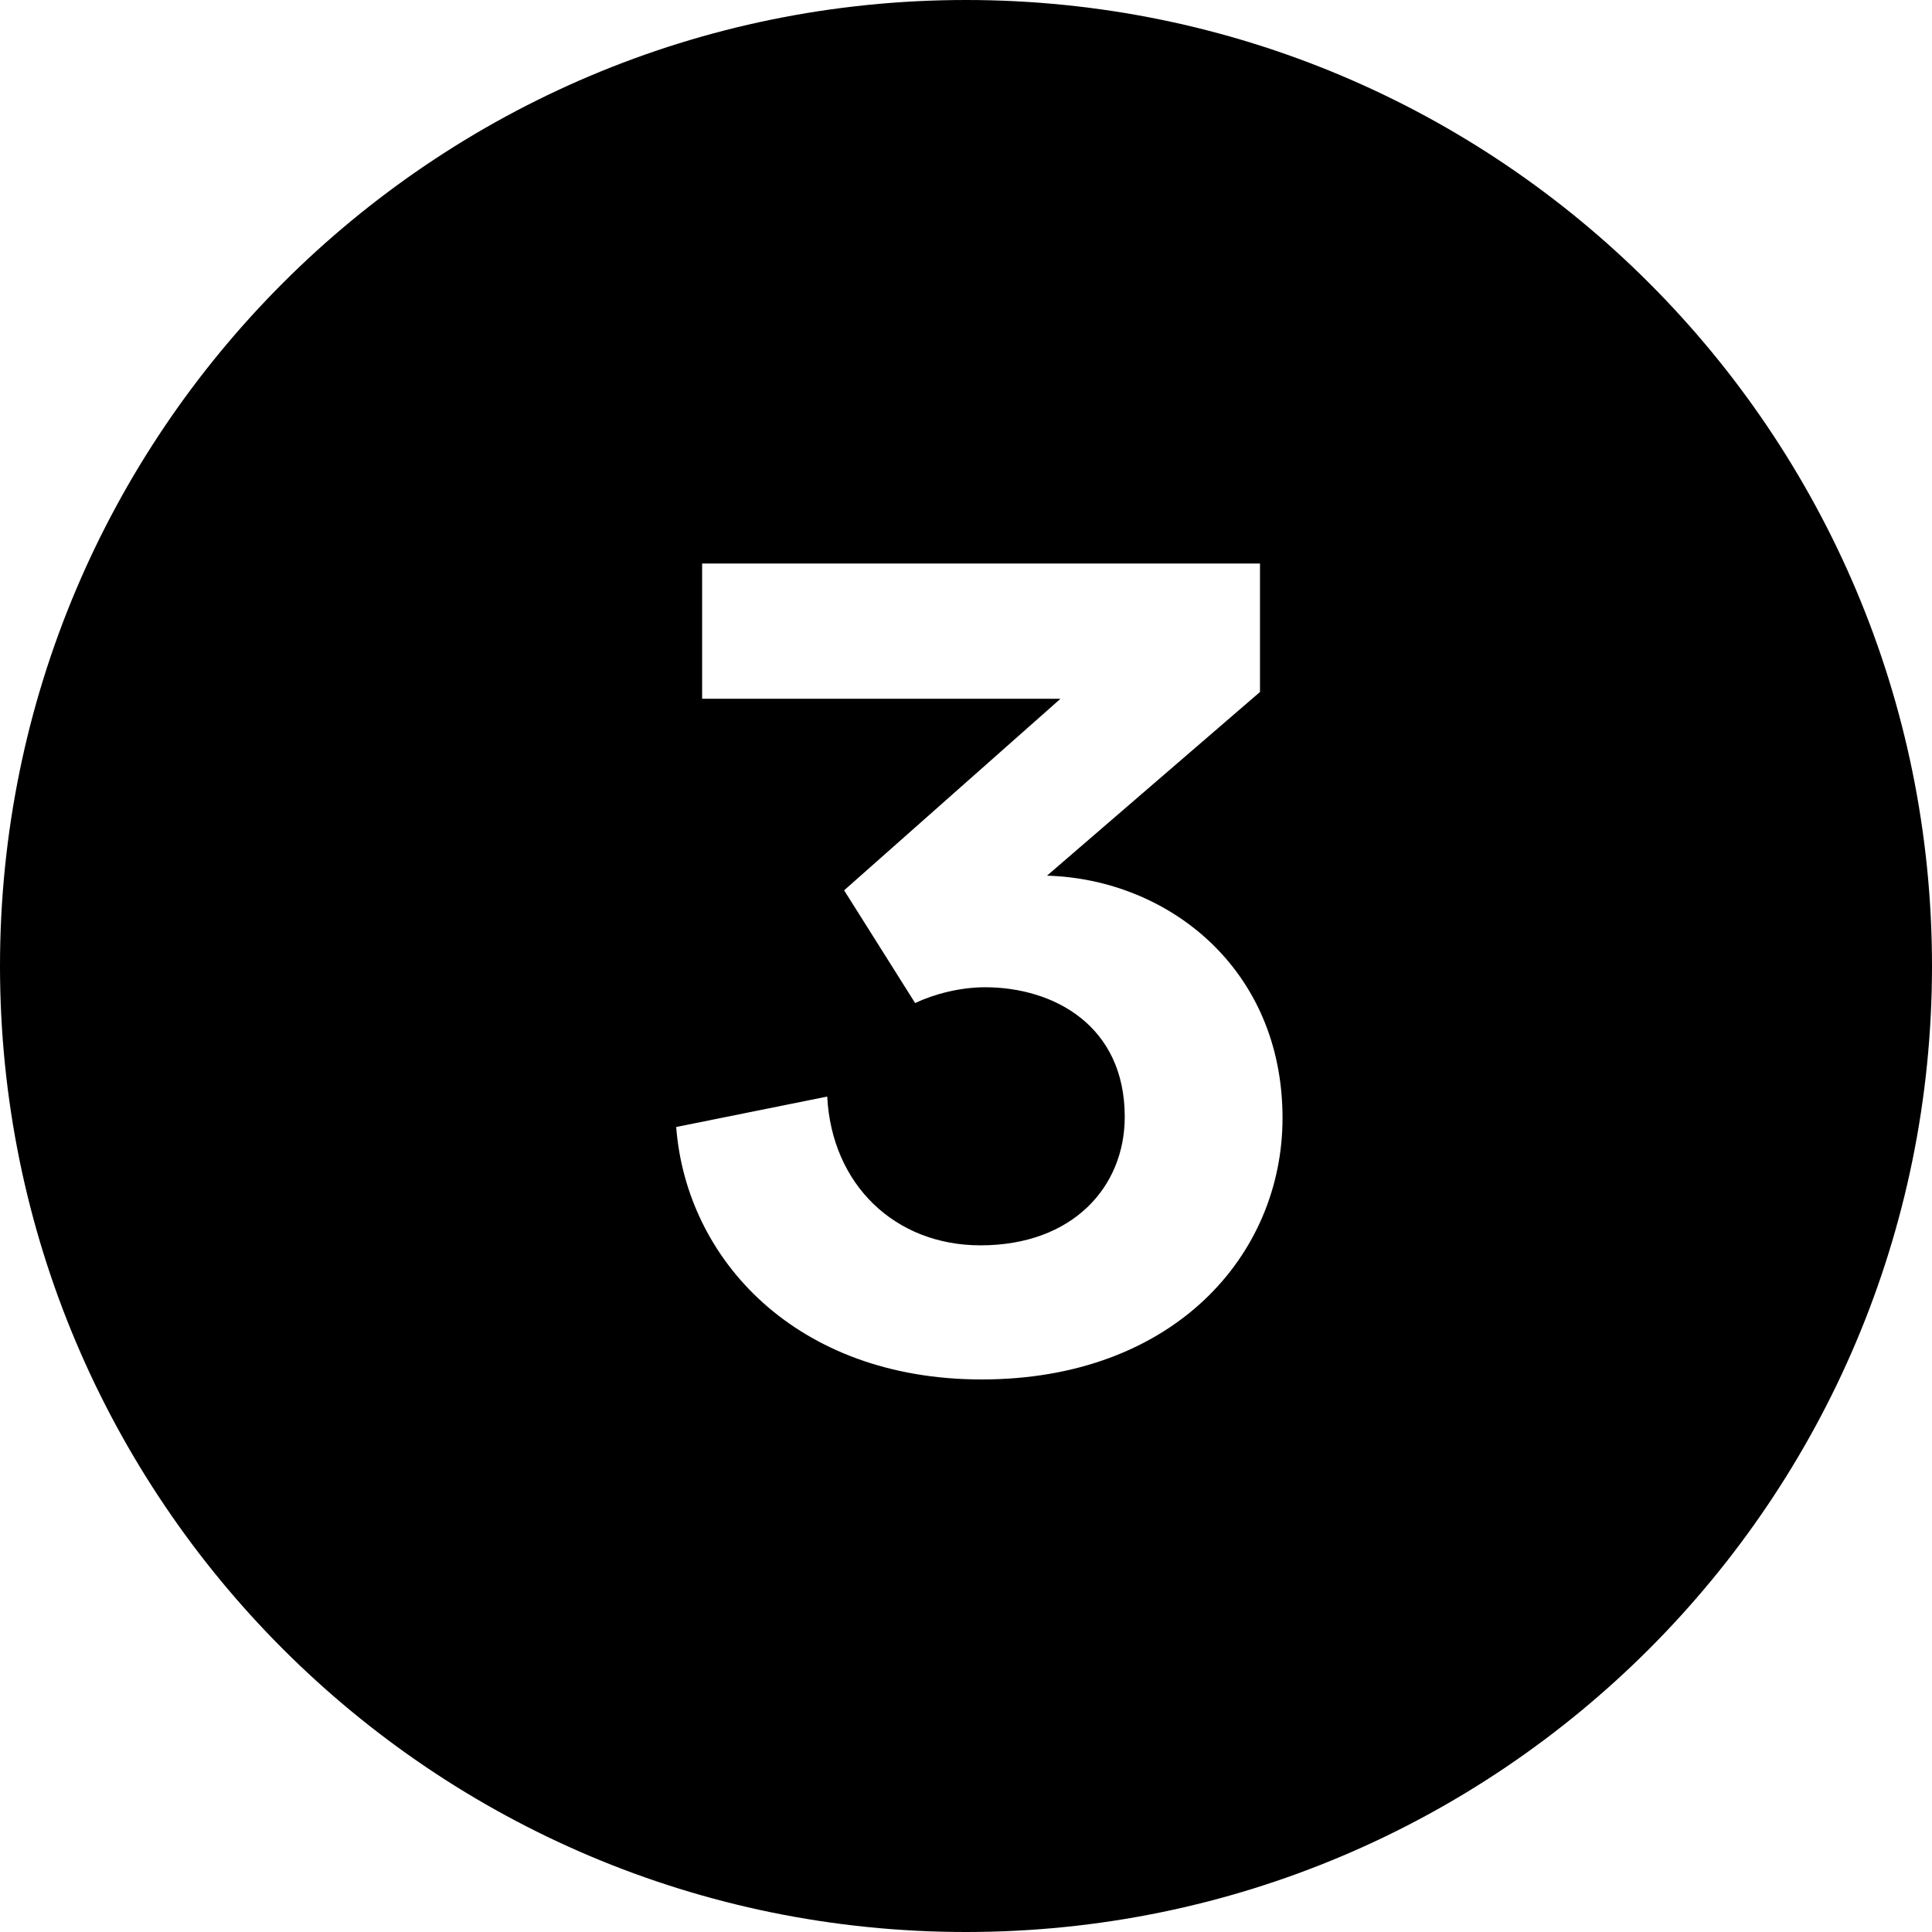 <svg width="24" height="24" viewBox="0 0 24 24" fill="inherit" xmlns="http://www.w3.org/2000/svg"><path fill-rule="evenodd" clip-rule="evenodd" d="M12 24C18.627 24 24 18.627 24 12C24 5.373 18.627 0 12 0C5.373 0 0 5.373 0 12C0 18.627 5.373 24 12 24ZM12.236 12.264C11.928 12.264 11.606 12.348 11.368 12.46L10.486 11.06L13.174 8.68H8.722V7H15.652V8.596L13.006 10.878C14.504 10.92 15.932 12.026 15.932 13.888C15.932 15.596 14.574 17.136 12.194 17.136C9.898 17.136 8.526 15.652 8.4 14L10.276 13.622C10.332 14.714 11.116 15.47 12.18 15.47C13.328 15.47 13.972 14.742 13.972 13.874C13.972 12.74 13.09 12.264 12.236 12.264Z" fill="inherit"></path></svg>
